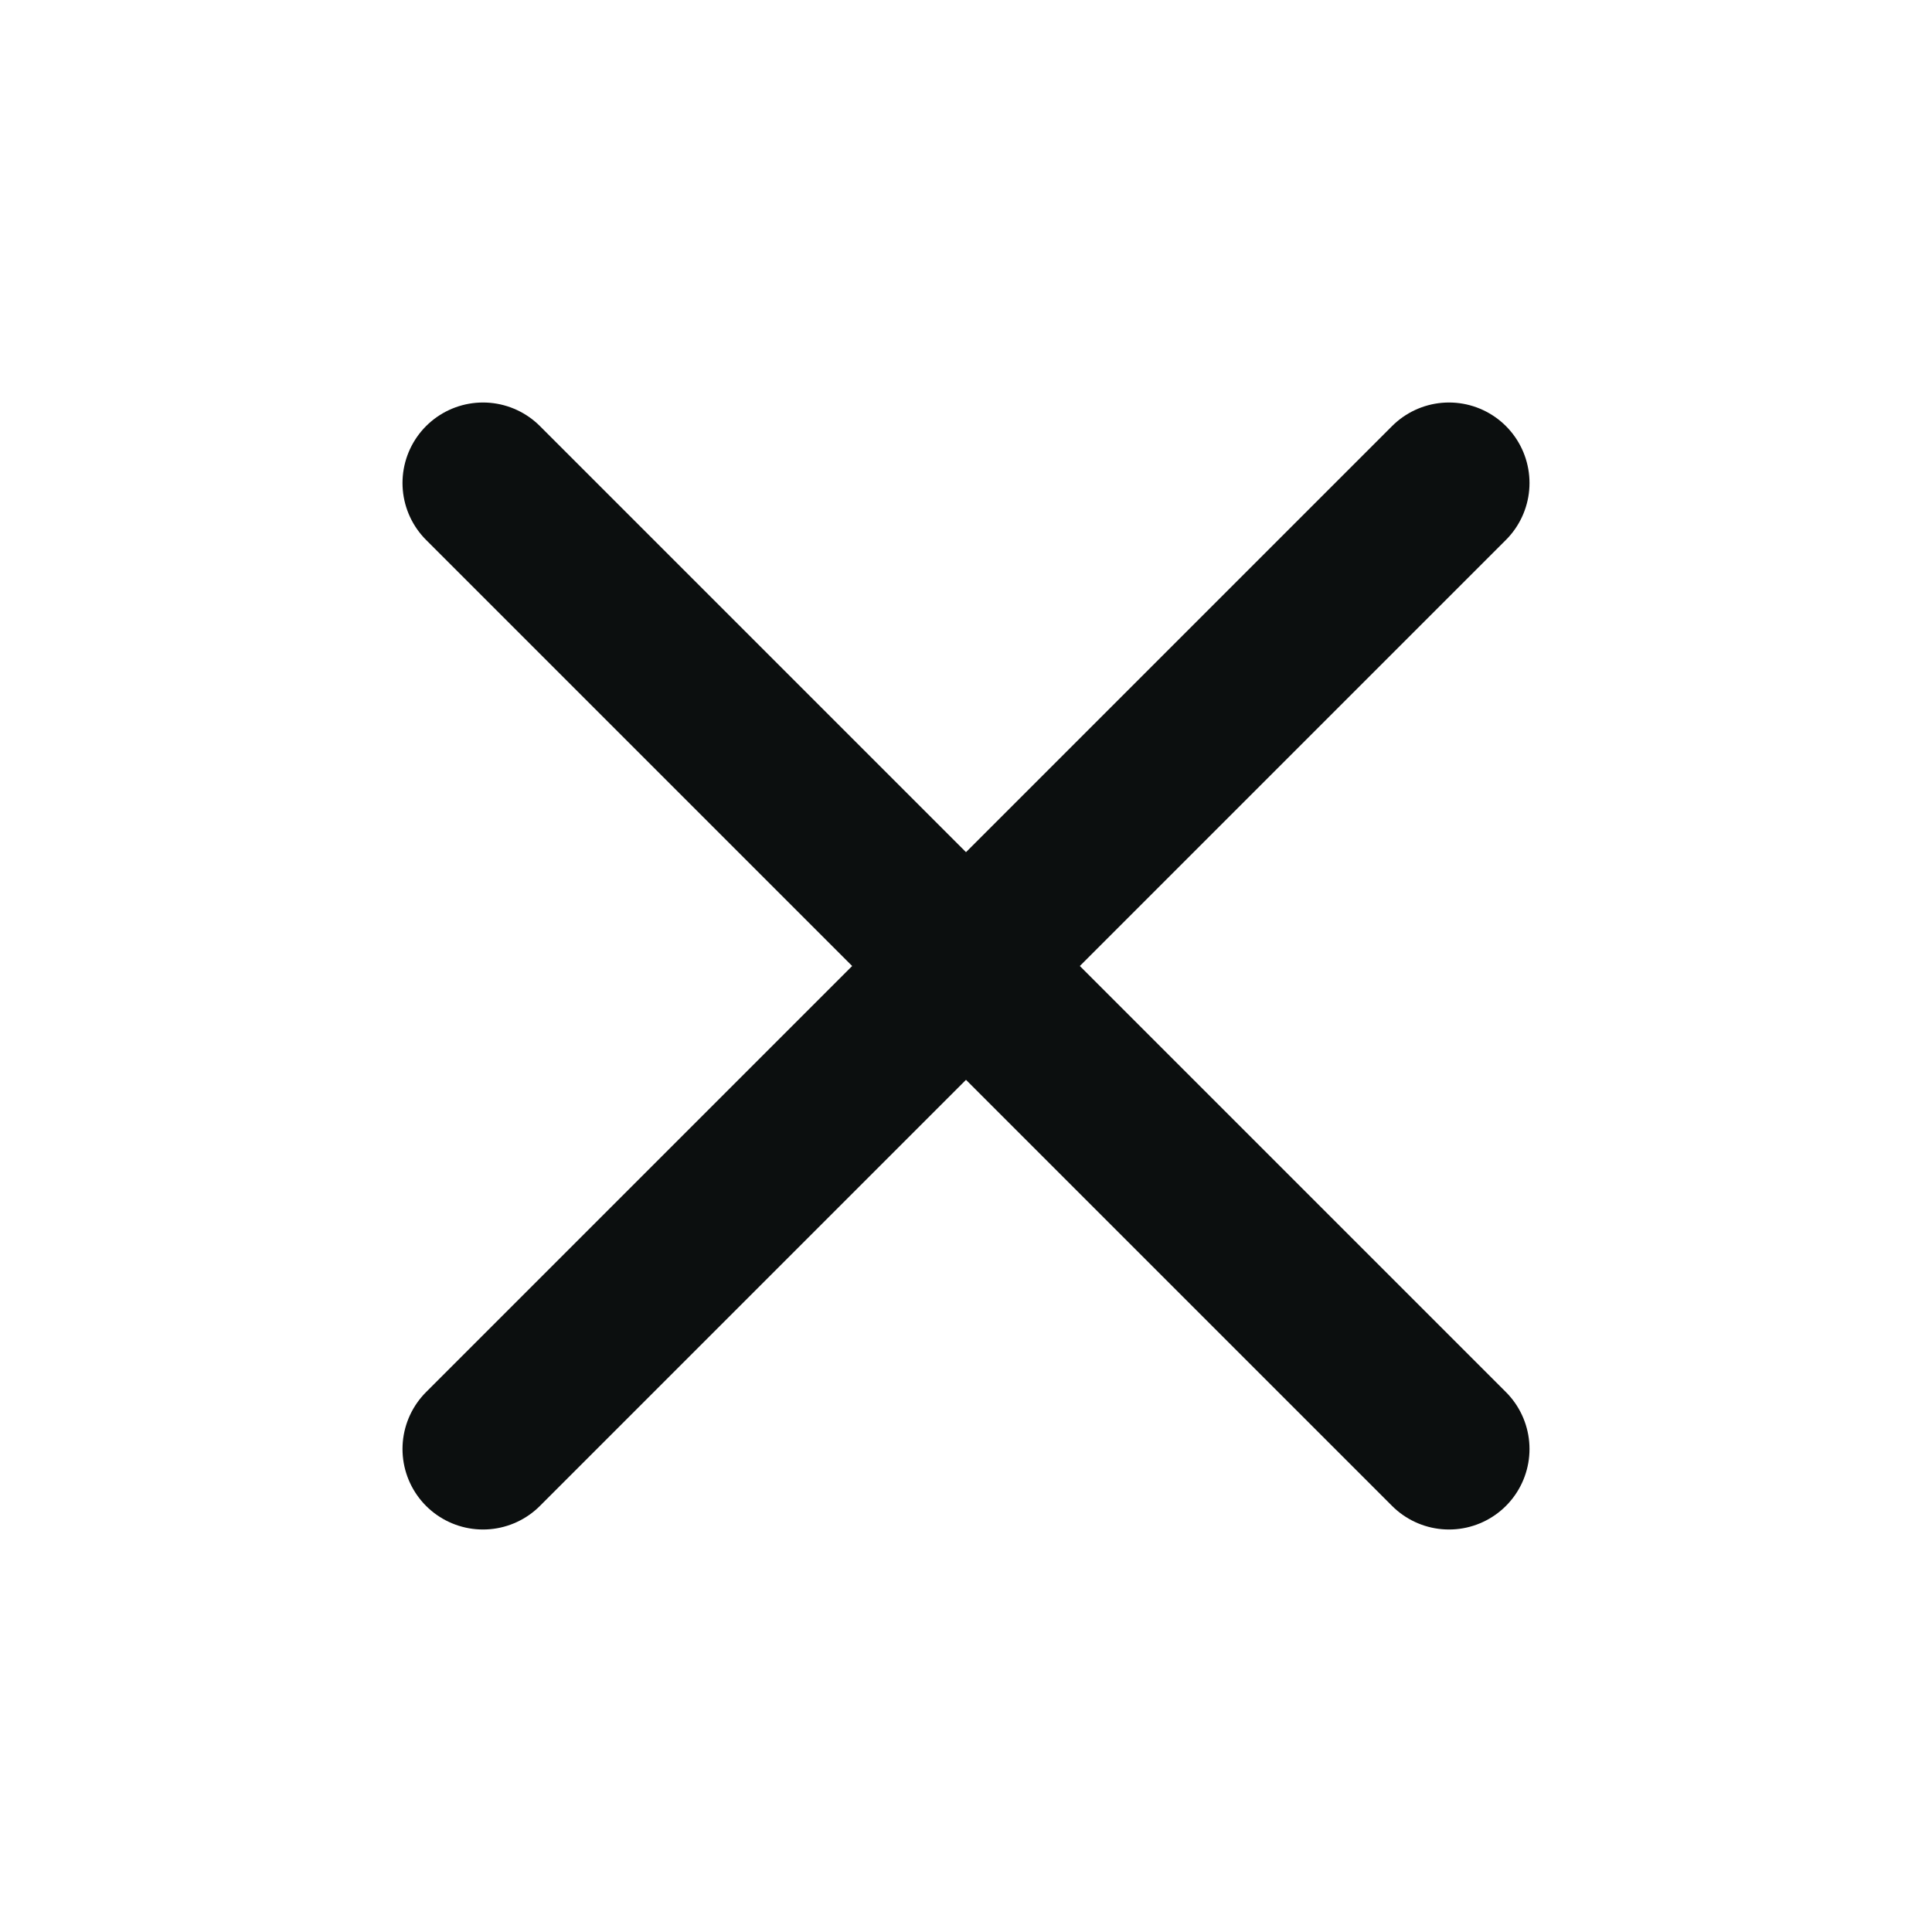 <svg width="24" height="24" viewBox="0 0 24 24" fill="none" xmlns="http://www.w3.org/2000/svg">
<path d="M18 6L6 18M6 6L18 18" stroke="#0C0F0F" stroke-width="2" stroke-linecap="round" stroke-linejoin="round"/>
</svg>

